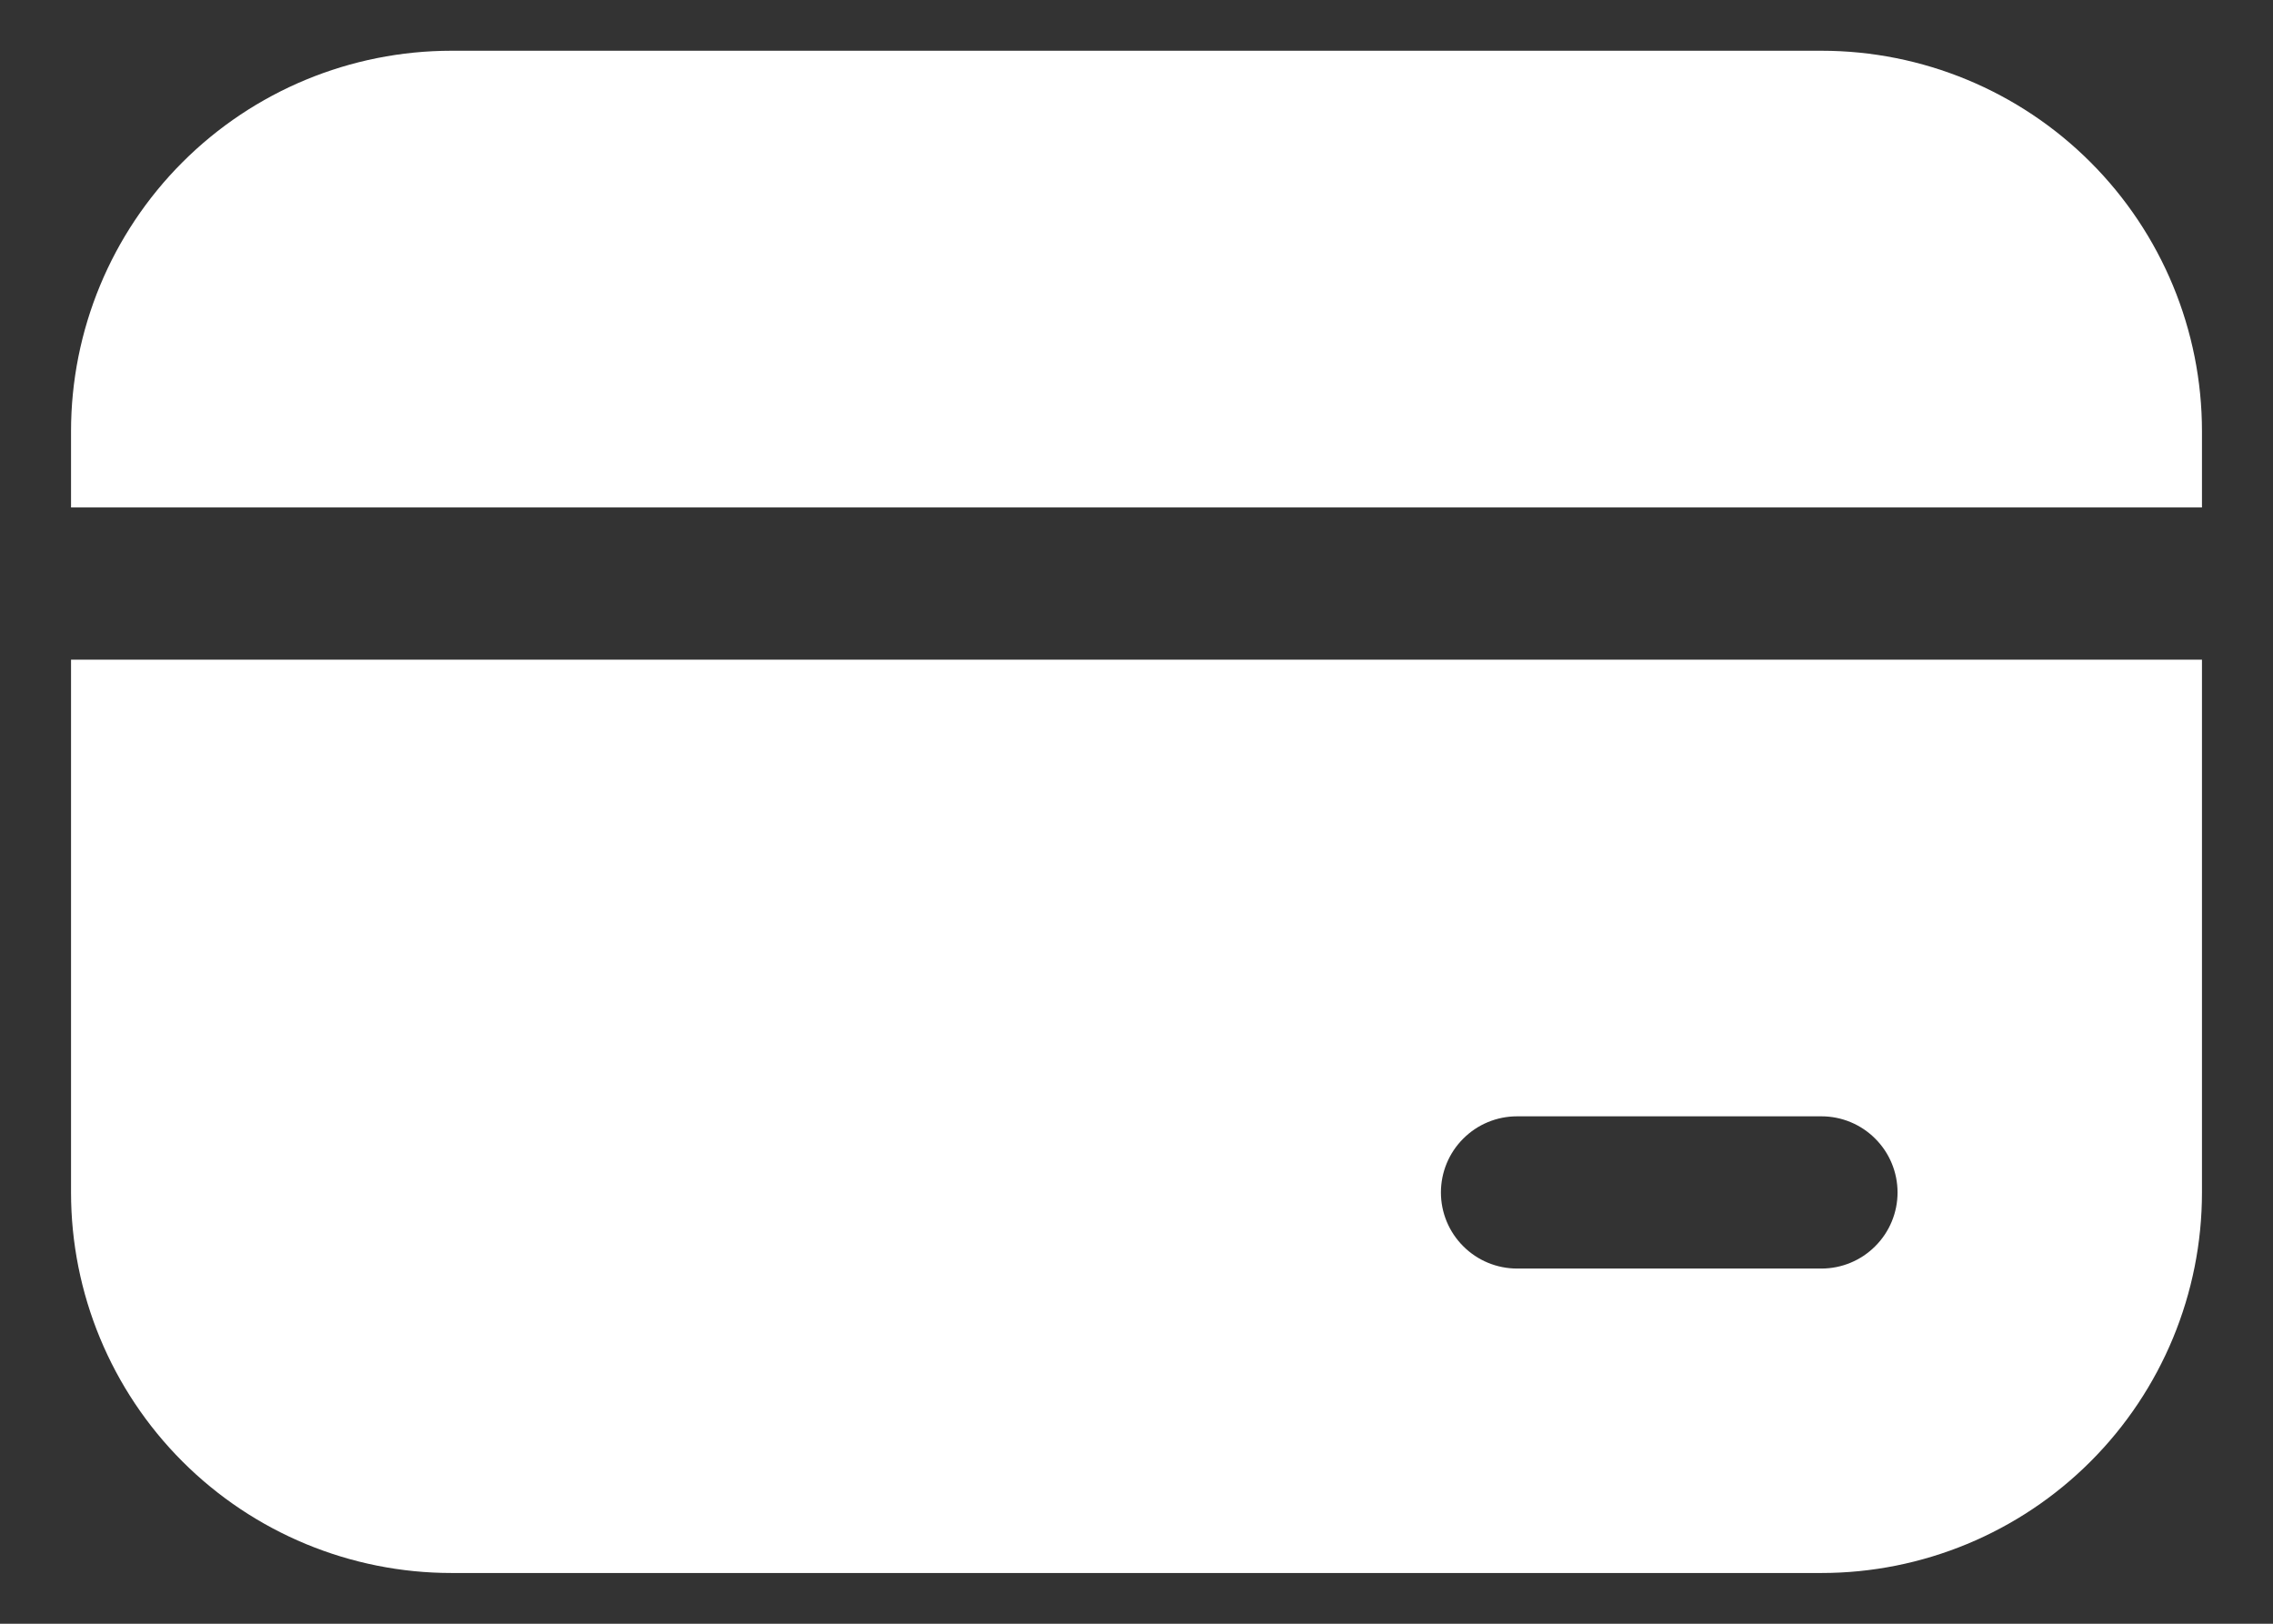 <svg width="28" height="20" viewBox="0 0 28 20" fill="none" xmlns="http://www.w3.org/2000/svg">
<rect x="0" y="0" width="28" height="20" fill="#333333" stroke="none"/>
<path d="M5.562 0.625C4.319 0.625 3.127 1.119 2.248 1.998C1.369 2.877 0.875 4.069 0.875 5.312V6.25H27.125V5.312C27.125 4.069 26.631 2.877 25.752 1.998C24.873 1.119 23.681 0.625 22.438 0.625H5.562ZM27.125 8.125H0.875V14.688C0.875 15.931 1.369 17.123 2.248 18.002C3.127 18.881 4.319 19.375 5.562 19.375H22.438C23.681 19.375 24.873 18.881 25.752 18.002C26.631 17.123 27.125 15.931 27.125 14.688V8.125ZM18.688 13.75H22.438C22.686 13.75 22.925 13.849 23.1 14.025C23.276 14.2 23.375 14.439 23.375 14.688C23.375 14.936 23.276 15.175 23.1 15.35C22.925 15.526 22.686 15.625 22.438 15.625H18.688C18.439 15.625 18.2 15.526 18.025 15.35C17.849 15.175 17.75 14.936 17.75 14.688C17.75 14.439 17.849 14.2 18.025 14.025C18.2 13.849 18.439 13.75 18.688 13.75Z" fill="white"/>
</svg>
